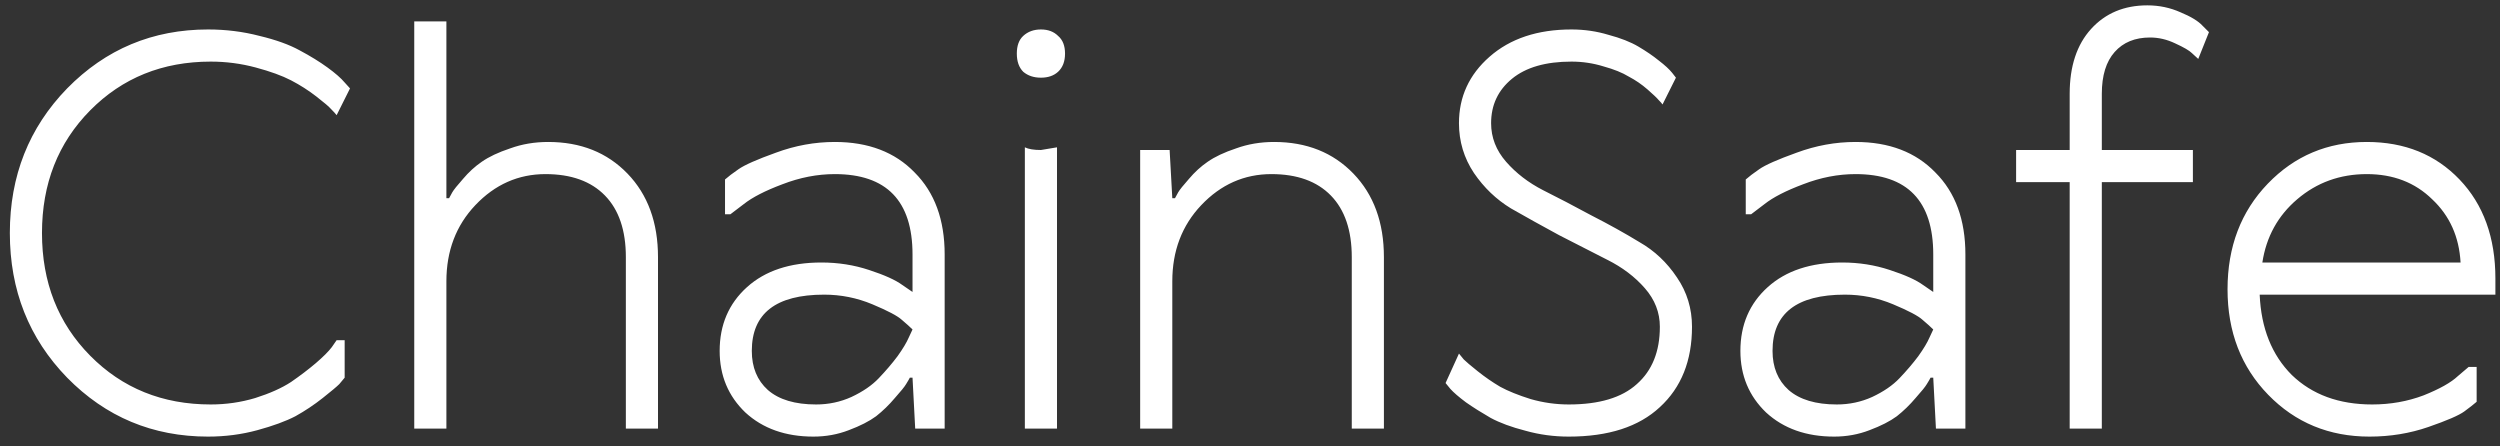<svg width="140" height="25" viewBox="0 0 140 25" fill="none" xmlns="http://www.w3.org/2000/svg">
<rect x="0" y="0" width="140" height="25" fill="#333333" stroke="none"/>
<path d="M11.651 24.45C8.551 24.45 5.921 23.35 3.761 21.15C1.621 18.95 0.551 16.25 0.551 13.05C0.551 9.85 1.621 7.15 3.761 4.95C5.921 2.75 8.551 1.65 11.651 1.65C12.651 1.65 13.611 1.77 14.531 2.01C15.451 2.23 16.201 2.5 16.781 2.82C17.381 3.14 17.901 3.46 18.341 3.78C18.781 4.1 19.101 4.38 19.301 4.62L19.601 4.95L18.851 6.45C18.791 6.37 18.691 6.26 18.551 6.12C18.431 5.98 18.151 5.74 17.711 5.4C17.271 5.06 16.801 4.76 16.301 4.5C15.801 4.24 15.141 4 14.321 3.78C13.501 3.56 12.661 3.45 11.801 3.45C9.101 3.45 6.851 4.36 5.051 6.18C3.251 8 2.351 10.29 2.351 13.05C2.351 15.81 3.251 18.1 5.051 19.92C6.851 21.74 9.101 22.65 11.801 22.65C12.661 22.65 13.491 22.53 14.291 22.29C15.111 22.03 15.781 21.73 16.301 21.39C16.821 21.03 17.281 20.68 17.681 20.34C18.101 19.98 18.401 19.68 18.581 19.44L18.851 19.05H19.301V21.15C19.241 21.23 19.141 21.35 19.001 21.51C18.861 21.65 18.551 21.91 18.071 22.29C17.591 22.67 17.081 23.01 16.541 23.31C16.001 23.59 15.291 23.85 14.411 24.09C13.531 24.33 12.611 24.45 11.651 24.45ZM36.848 24H35.048V14.4C35.048 12.9 34.658 11.75 33.878 10.95C33.098 10.15 31.988 9.75 30.548 9.75C29.028 9.75 27.718 10.33 26.618 11.49C25.538 12.63 24.998 14.05 24.998 15.75V24H23.198V1.2H24.998V11.1H25.148C25.188 11.02 25.248 10.91 25.328 10.77C25.408 10.63 25.608 10.38 25.928 10.02C26.248 9.64 26.598 9.32 26.978 9.06C27.378 8.78 27.908 8.53 28.568 8.31C29.228 8.07 29.938 7.95 30.698 7.95C32.518 7.95 33.998 8.54 35.138 9.72C36.278 10.9 36.848 12.46 36.848 14.4V24ZM45.701 22.65C46.401 22.65 47.061 22.51 47.681 22.23C48.321 21.93 48.831 21.58 49.211 21.18C49.611 20.76 49.961 20.35 50.261 19.95C50.561 19.53 50.771 19.18 50.891 18.9L51.101 18.45C50.961 18.31 50.761 18.13 50.501 17.91C50.261 17.69 49.711 17.4 48.851 17.04C47.991 16.68 47.091 16.5 46.151 16.5C43.451 16.5 42.101 17.55 42.101 19.65C42.101 20.57 42.401 21.3 43.001 21.84C43.621 22.38 44.521 22.65 45.701 22.65ZM46.751 7.95C48.631 7.95 50.121 8.52 51.221 9.66C52.341 10.78 52.901 12.31 52.901 14.25V24H51.251L51.101 21.15H50.951C50.911 21.23 50.841 21.35 50.741 21.51C50.661 21.65 50.451 21.91 50.111 22.29C49.791 22.67 49.441 23.01 49.061 23.31C48.681 23.59 48.171 23.85 47.531 24.09C46.911 24.33 46.251 24.45 45.551 24.45C43.991 24.45 42.721 24 41.741 23.1C40.781 22.18 40.301 21.03 40.301 19.65C40.301 18.19 40.811 17 41.831 16.08C42.851 15.16 44.241 14.7 46.001 14.7C46.941 14.7 47.831 14.84 48.671 15.12C49.531 15.4 50.151 15.68 50.531 15.96L51.101 16.35V14.25C51.101 11.25 49.651 9.75 46.751 9.75C45.771 9.75 44.791 9.94 43.811 10.32C42.851 10.68 42.131 11.05 41.651 11.43L40.901 12H40.601V10.05C40.781 9.89 41.031 9.7 41.351 9.48C41.691 9.24 42.391 8.93 43.451 8.55C44.531 8.15 45.631 7.95 46.751 7.95ZM59.192 8.25V24H57.392V8.25C57.592 8.35 57.892 8.4 58.292 8.4L59.192 8.25ZM57.302 4.02C57.062 3.78 56.942 3.44 56.942 3C56.942 2.56 57.062 2.23 57.302 2.01C57.562 1.77 57.892 1.65 58.292 1.65C58.692 1.65 59.012 1.77 59.252 2.01C59.512 2.23 59.642 2.56 59.642 3C59.642 3.44 59.512 3.78 59.252 4.02C59.012 4.24 58.692 4.35 58.292 4.35C57.892 4.35 57.562 4.24 57.302 4.02ZM77.499 24H75.699V14.4C75.699 12.9 75.309 11.75 74.529 10.95C73.749 10.15 72.639 9.75 71.199 9.75C69.679 9.75 68.369 10.33 67.269 11.49C66.189 12.63 65.649 14.05 65.649 15.75V24H63.849V8.4H65.499L65.649 11.1H65.799C65.839 11.02 65.899 10.91 65.979 10.77C66.059 10.63 66.259 10.38 66.579 10.02C66.899 9.64 67.249 9.32 67.629 9.06C68.029 8.78 68.559 8.53 69.219 8.31C69.879 8.07 70.589 7.95 71.349 7.95C73.169 7.95 74.649 8.54 75.789 9.72C76.929 10.9 77.499 12.46 77.499 14.4V24ZM88.002 1.65C88.722 1.65 89.412 1.75 90.072 1.95C90.752 2.13 91.312 2.35 91.752 2.61C92.192 2.87 92.572 3.13 92.892 3.39C93.232 3.65 93.482 3.88 93.642 4.08L93.852 4.35L93.102 5.85C93.062 5.79 92.992 5.71 92.892 5.61C92.792 5.49 92.582 5.29 92.262 5.01C91.942 4.73 91.592 4.49 91.212 4.29C90.852 4.07 90.382 3.88 89.802 3.72C89.222 3.54 88.622 3.45 88.002 3.45C86.562 3.45 85.452 3.77 84.672 4.41C83.892 5.05 83.502 5.88 83.502 6.9C83.502 7.7 83.782 8.42 84.342 9.06C84.902 9.7 85.592 10.23 86.412 10.65C87.252 11.07 88.152 11.54 89.112 12.06C90.092 12.56 90.992 13.06 91.812 13.56C92.652 14.04 93.352 14.7 93.912 15.54C94.472 16.36 94.752 17.28 94.752 18.3C94.752 20.2 94.152 21.7 92.952 22.8C91.772 23.9 90.072 24.45 87.852 24.45C87.012 24.45 86.202 24.34 85.422 24.12C84.642 23.92 83.992 23.68 83.472 23.4C82.952 23.1 82.492 22.81 82.092 22.53C81.692 22.23 81.402 21.98 81.222 21.78L80.952 21.45L81.702 19.8C81.762 19.88 81.852 19.99 81.972 20.13C82.092 20.25 82.352 20.47 82.752 20.79C83.152 21.11 83.572 21.4 84.012 21.66C84.452 21.9 85.022 22.13 85.722 22.35C86.422 22.55 87.132 22.65 87.852 22.65C89.552 22.65 90.822 22.27 91.662 21.51C92.522 20.75 92.952 19.68 92.952 18.3C92.952 17.5 92.672 16.78 92.112 16.14C91.552 15.5 90.852 14.97 90.012 14.55C89.192 14.13 88.292 13.67 87.312 13.17C86.352 12.65 85.452 12.15 84.612 11.67C83.792 11.17 83.102 10.51 82.542 9.69C81.982 8.85 81.702 7.92 81.702 6.9C81.702 5.42 82.272 4.18 83.412 3.18C84.572 2.16 86.102 1.65 88.002 1.65ZM102.862 22.65C103.562 22.65 104.222 22.51 104.842 22.23C105.482 21.93 105.992 21.58 106.372 21.18C106.772 20.76 107.122 20.35 107.422 19.95C107.722 19.53 107.932 19.18 108.052 18.9L108.262 18.45C108.122 18.31 107.922 18.13 107.662 17.91C107.422 17.69 106.872 17.4 106.012 17.04C105.152 16.68 104.252 16.5 103.312 16.5C100.612 16.5 99.262 17.55 99.262 19.65C99.262 20.57 99.562 21.3 100.162 21.84C100.782 22.38 101.682 22.65 102.862 22.65ZM103.912 7.95C105.792 7.95 107.282 8.52 108.382 9.66C109.502 10.78 110.062 12.31 110.062 14.25V24H108.412L108.262 21.15H108.112C108.072 21.23 108.002 21.35 107.902 21.51C107.822 21.65 107.612 21.91 107.272 22.29C106.952 22.67 106.602 23.01 106.222 23.31C105.842 23.59 105.332 23.85 104.692 24.09C104.072 24.33 103.412 24.45 102.712 24.45C101.152 24.45 99.882 24 98.902 23.1C97.942 22.18 97.462 21.03 97.462 19.65C97.462 18.19 97.972 17 98.992 16.08C100.012 15.16 101.402 14.7 103.162 14.7C104.102 14.7 104.992 14.84 105.832 15.12C106.692 15.4 107.312 15.68 107.692 15.96L108.262 16.35V14.25C108.262 11.25 106.812 9.75 103.912 9.75C102.932 9.75 101.952 9.94 100.972 10.32C100.012 10.68 99.292 11.05 98.812 11.43L98.062 12H97.762V10.05C97.942 9.89 98.192 9.7 98.512 9.48C98.852 9.24 99.552 8.93 100.612 8.55C101.692 8.15 102.792 7.95 103.912 7.95ZM115.902 8.4V5.25C115.902 3.71 116.302 2.5 117.102 1.62C117.902 0.74 118.952 0.3 120.252 0.3C120.912 0.3 121.532 0.43 122.112 0.69C122.692 0.93 123.102 1.18 123.342 1.44L123.702 1.8L123.102 3.3C123.022 3.22 122.902 3.11 122.742 2.97C122.602 2.83 122.292 2.65 121.812 2.43C121.352 2.21 120.882 2.1 120.402 2.1C119.562 2.1 118.902 2.37 118.422 2.91C117.942 3.45 117.702 4.23 117.702 5.25V8.4H122.802V10.2H117.702V24H115.902V10.2H112.902V8.4H115.902ZM132.842 22.65C133.862 22.65 134.822 22.48 135.722 22.14C136.622 21.78 137.262 21.42 137.642 21.06L138.242 20.55H138.692V22.5C138.532 22.64 138.302 22.82 138.002 23.04C137.702 23.26 137.032 23.55 135.992 23.91C134.952 24.27 133.852 24.45 132.692 24.45C130.432 24.45 128.542 23.67 127.022 22.11C125.502 20.55 124.742 18.58 124.742 16.2C124.742 13.82 125.492 11.85 126.992 10.29C128.492 8.73 130.342 7.95 132.542 7.95C134.662 7.95 136.392 8.65 137.732 10.05C139.072 11.45 139.742 13.3 139.742 15.6V16.5H126.542C126.622 18.38 127.222 19.88 128.342 21C129.482 22.1 130.982 22.65 132.842 22.65ZM126.692 14.7H137.792C137.712 13.26 137.182 12.08 136.202 11.16C135.242 10.22 134.022 9.75 132.542 9.75C131.042 9.75 129.742 10.22 128.642 11.16C127.562 12.08 126.912 13.26 126.692 14.7Z" fill="white"/>
</svg>
